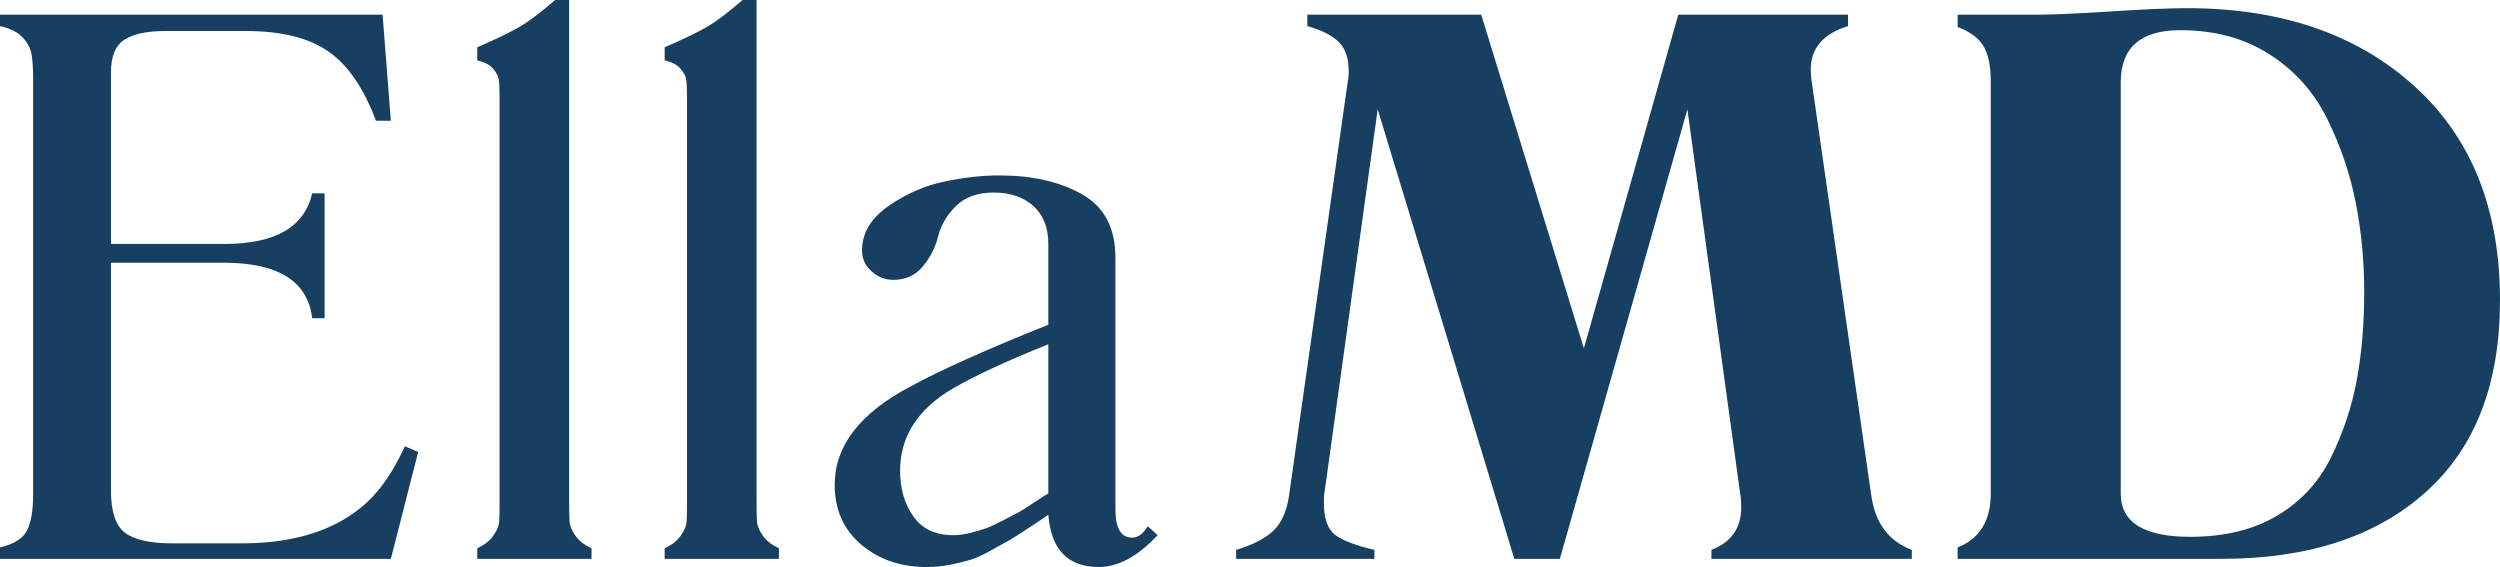 <?xml version="1.0" encoding="UTF-8"?>
<svg width="97px" height="22px" viewBox="0 0 97 22" version="1.1" xmlns="http://www.w3.org/2000/svg" xmlns:xlink="http://www.w3.org/1999/xlink">
    <!-- Generator: Sketch 51.2 (57519) - http://www.bohemiancoding.com/sketch -->
    <title>Logos/Ella-Blue</title>
    <desc>Created with Sketch.</desc>
    <defs></defs>
    <g id="Logos/Ella-Blue" stroke="none" stroke-width="1" fill="none" fill-rule="evenodd">
        <g id="Logo" fill="#173F61">
            <path d="M16.225,17.537 L15.165,21.683 L0,21.683 L0,21.24 C0.535,21.114 0.884,20.897 1.044,20.591 C1.205,20.285 1.285,19.816 1.285,19.183 L1.285,3.071 C1.285,2.648 1.264,2.321 1.221,2.089 C1.178,1.857 1.06,1.641 0.867,1.44 C0.675,1.24 0.386,1.097 0,1.013 L0,0.57 L14.844,0.57 L15.165,4.685 L14.586,4.685 C14.115,3.419 13.499,2.522 12.739,1.994 C11.979,1.467 10.913,1.203 9.542,1.203 L6.426,1.203 C5.719,1.203 5.189,1.314 4.835,1.535 C4.482,1.757 4.305,2.184 4.305,2.817 L4.305,9.465 L8.707,9.465 C10.677,9.465 11.813,8.811 12.113,7.502 L12.595,7.502 L12.595,12.345 L12.113,12.345 C11.941,10.91 10.795,10.193 8.675,10.193 L4.305,10.193 L4.305,19.024 C4.305,19.847 4.487,20.396 4.851,20.671 C5.216,20.945 5.826,21.082 6.683,21.082 L9.382,21.082 C11.481,21.082 13.109,20.544 14.265,19.468 C14.801,18.961 15.283,18.244 15.711,17.315 L16.225,17.537 Z M22.951,21.683 L18.517,21.683 L18.517,21.272 C18.795,21.145 19.004,20.982 19.143,20.781 C19.283,20.581 19.358,20.401 19.368,20.243 C19.379,20.085 19.384,19.816 19.384,19.436 L19.384,3.799 C19.384,3.461 19.374,3.224 19.352,3.086 C19.331,2.949 19.256,2.807 19.127,2.659 C18.999,2.511 18.795,2.406 18.517,2.342 L18.517,1.836 C19.245,1.519 19.791,1.256 20.155,1.045 C20.52,0.834 20.98,0.485 21.537,0 L22.083,0 L22.083,19.436 C22.083,19.816 22.089,20.085 22.099,20.243 C22.11,20.401 22.185,20.581 22.324,20.781 C22.463,20.982 22.672,21.145 22.951,21.272 L22.951,21.683 Z M30.223,21.683 L25.789,21.683 L25.789,21.272 C26.067,21.145 26.276,20.982 26.415,20.781 C26.554,20.581 26.629,20.401 26.64,20.243 C26.651,20.085 26.656,19.816 26.656,19.436 L26.656,3.799 C26.656,3.461 26.646,3.224 26.624,3.086 C26.603,2.949 26.528,2.807 26.399,2.659 C26.271,2.511 26.067,2.406 25.789,2.342 L25.789,1.836 C26.517,1.519 27.063,1.256 27.427,1.045 C27.791,0.834 28.252,0.485 28.809,0 L29.355,0 L29.355,19.436 C29.355,19.816 29.36,20.085 29.371,20.243 C29.382,20.401 29.457,20.581 29.596,20.781 C29.735,20.982 29.944,21.145 30.223,21.272 L30.223,21.683 Z M44.916,20.765 C44.145,21.588 43.385,22 42.635,22 C41.435,22 40.782,21.325 40.675,19.974 C40.589,20.037 40.354,20.196 39.968,20.449 C39.583,20.702 39.326,20.866 39.197,20.94 C39.069,21.013 38.833,21.145 38.49,21.335 C38.148,21.525 37.875,21.652 37.671,21.715 C37.468,21.778 37.211,21.842 36.9,21.905 C36.589,21.968 36.273,22 35.952,22 C34.945,22 34.099,21.71 33.414,21.129 C32.729,20.549 32.386,19.774 32.386,18.803 C32.386,17.305 33.36,16.038 35.31,15.004 C36.466,14.371 38.255,13.569 40.675,12.599 L40.675,9.465 C40.675,8.832 40.482,8.341 40.097,7.993 C39.711,7.645 39.197,7.471 38.555,7.471 C37.933,7.471 37.446,7.645 37.093,7.993 C36.739,8.341 36.509,8.731 36.402,9.164 C36.295,9.597 36.097,9.987 35.808,10.335 C35.518,10.683 35.138,10.858 34.667,10.858 C34.346,10.858 34.062,10.747 33.816,10.525 C33.569,10.304 33.446,10.035 33.446,9.718 C33.446,9.043 33.789,8.468 34.474,7.993 C35.16,7.518 35.883,7.201 36.643,7.043 C37.403,6.885 38.115,6.806 38.779,6.806 C40.043,6.806 41.109,7.048 41.976,7.534 C42.844,8.019 43.278,8.842 43.278,10.003 L43.278,19.753 C43.278,20.491 43.492,20.86 43.92,20.86 C44.156,20.86 44.359,20.713 44.531,20.417 L44.916,20.765 Z M40.675,19.151 L40.675,13.358 C39.09,13.991 37.858,14.561 36.98,15.068 C35.609,15.87 34.924,16.935 34.924,18.265 C34.924,18.961 35.095,19.552 35.438,20.037 C35.781,20.523 36.295,20.765 36.98,20.765 C37.194,20.765 37.425,20.734 37.671,20.671 C37.917,20.607 38.116,20.549 38.265,20.496 C38.415,20.444 38.64,20.338 38.94,20.18 C39.24,20.022 39.433,19.921 39.518,19.879 C39.604,19.837 39.813,19.705 40.145,19.483 C40.477,19.262 40.654,19.151 40.675,19.151 Z M74.178,21.683 L66.403,21.683 L66.403,21.335 C67.174,21.04 67.559,20.491 67.559,19.689 C67.559,19.478 67.549,19.32 67.527,19.214 L65.471,4.242 L60.523,21.683 L58.756,21.683 L53.455,4.242 L51.398,19.056 C51.377,19.162 51.366,19.309 51.366,19.499 C51.366,20.111 51.511,20.528 51.8,20.75 C52.089,20.971 52.598,21.166 53.326,21.335 L53.326,21.683 L47.961,21.683 L47.961,21.335 C48.603,21.145 49.085,20.897 49.406,20.591 C49.728,20.285 49.931,19.826 50.017,19.214 L52.298,3.134 C52.32,3.049 52.33,2.923 52.33,2.754 C52.33,2.247 52.196,1.868 51.929,1.614 C51.661,1.361 51.259,1.161 50.724,1.013 L50.724,0.57 L57.471,0.57 L61.455,13.517 L65.117,0.57 L71.704,0.57 L71.704,1.013 C70.74,1.308 70.258,1.868 70.258,2.691 C70.258,2.881 70.269,3.028 70.29,3.134 L72.604,19.214 C72.753,20.291 73.278,20.998 74.178,21.335 L74.178,21.683 Z M97,11.649 C97,14.899 96.036,17.384 94.108,19.104 C92.181,20.824 89.546,21.683 86.205,21.683 L75.956,21.683 L75.956,21.24 C76.812,20.903 77.241,20.206 77.241,19.151 L77.241,3.134 C77.241,2.564 77.15,2.121 76.968,1.804 C76.786,1.488 76.448,1.235 75.956,1.045 L75.956,0.57 L78.976,0.57 C79.618,0.57 80.593,0.528 81.899,0.443 C83.206,0.359 84.191,0.317 84.855,0.317 C88.497,0.317 91.431,1.319 93.659,3.324 C95.886,5.329 97,8.104 97,11.649 Z M91.731,11.332 C91.731,10.108 91.618,8.937 91.394,7.819 C91.169,6.7 90.799,5.624 90.285,4.59 C89.771,3.556 89.027,2.728 88.052,2.105 C87.078,1.482 85.926,1.171 84.598,1.171 C83.056,1.171 82.285,1.847 82.285,3.197 L82.285,19.151 C82.285,20.27 83.185,20.829 84.984,20.829 C86.312,20.829 87.436,20.554 88.357,20.006 C89.278,19.457 89.974,18.703 90.446,17.742 C90.917,16.782 91.249,15.785 91.442,14.751 C91.634,13.717 91.731,12.577 91.731,11.332 Z" id="EllaMD-Copy"></path>
        </g>
    </g>
</svg>